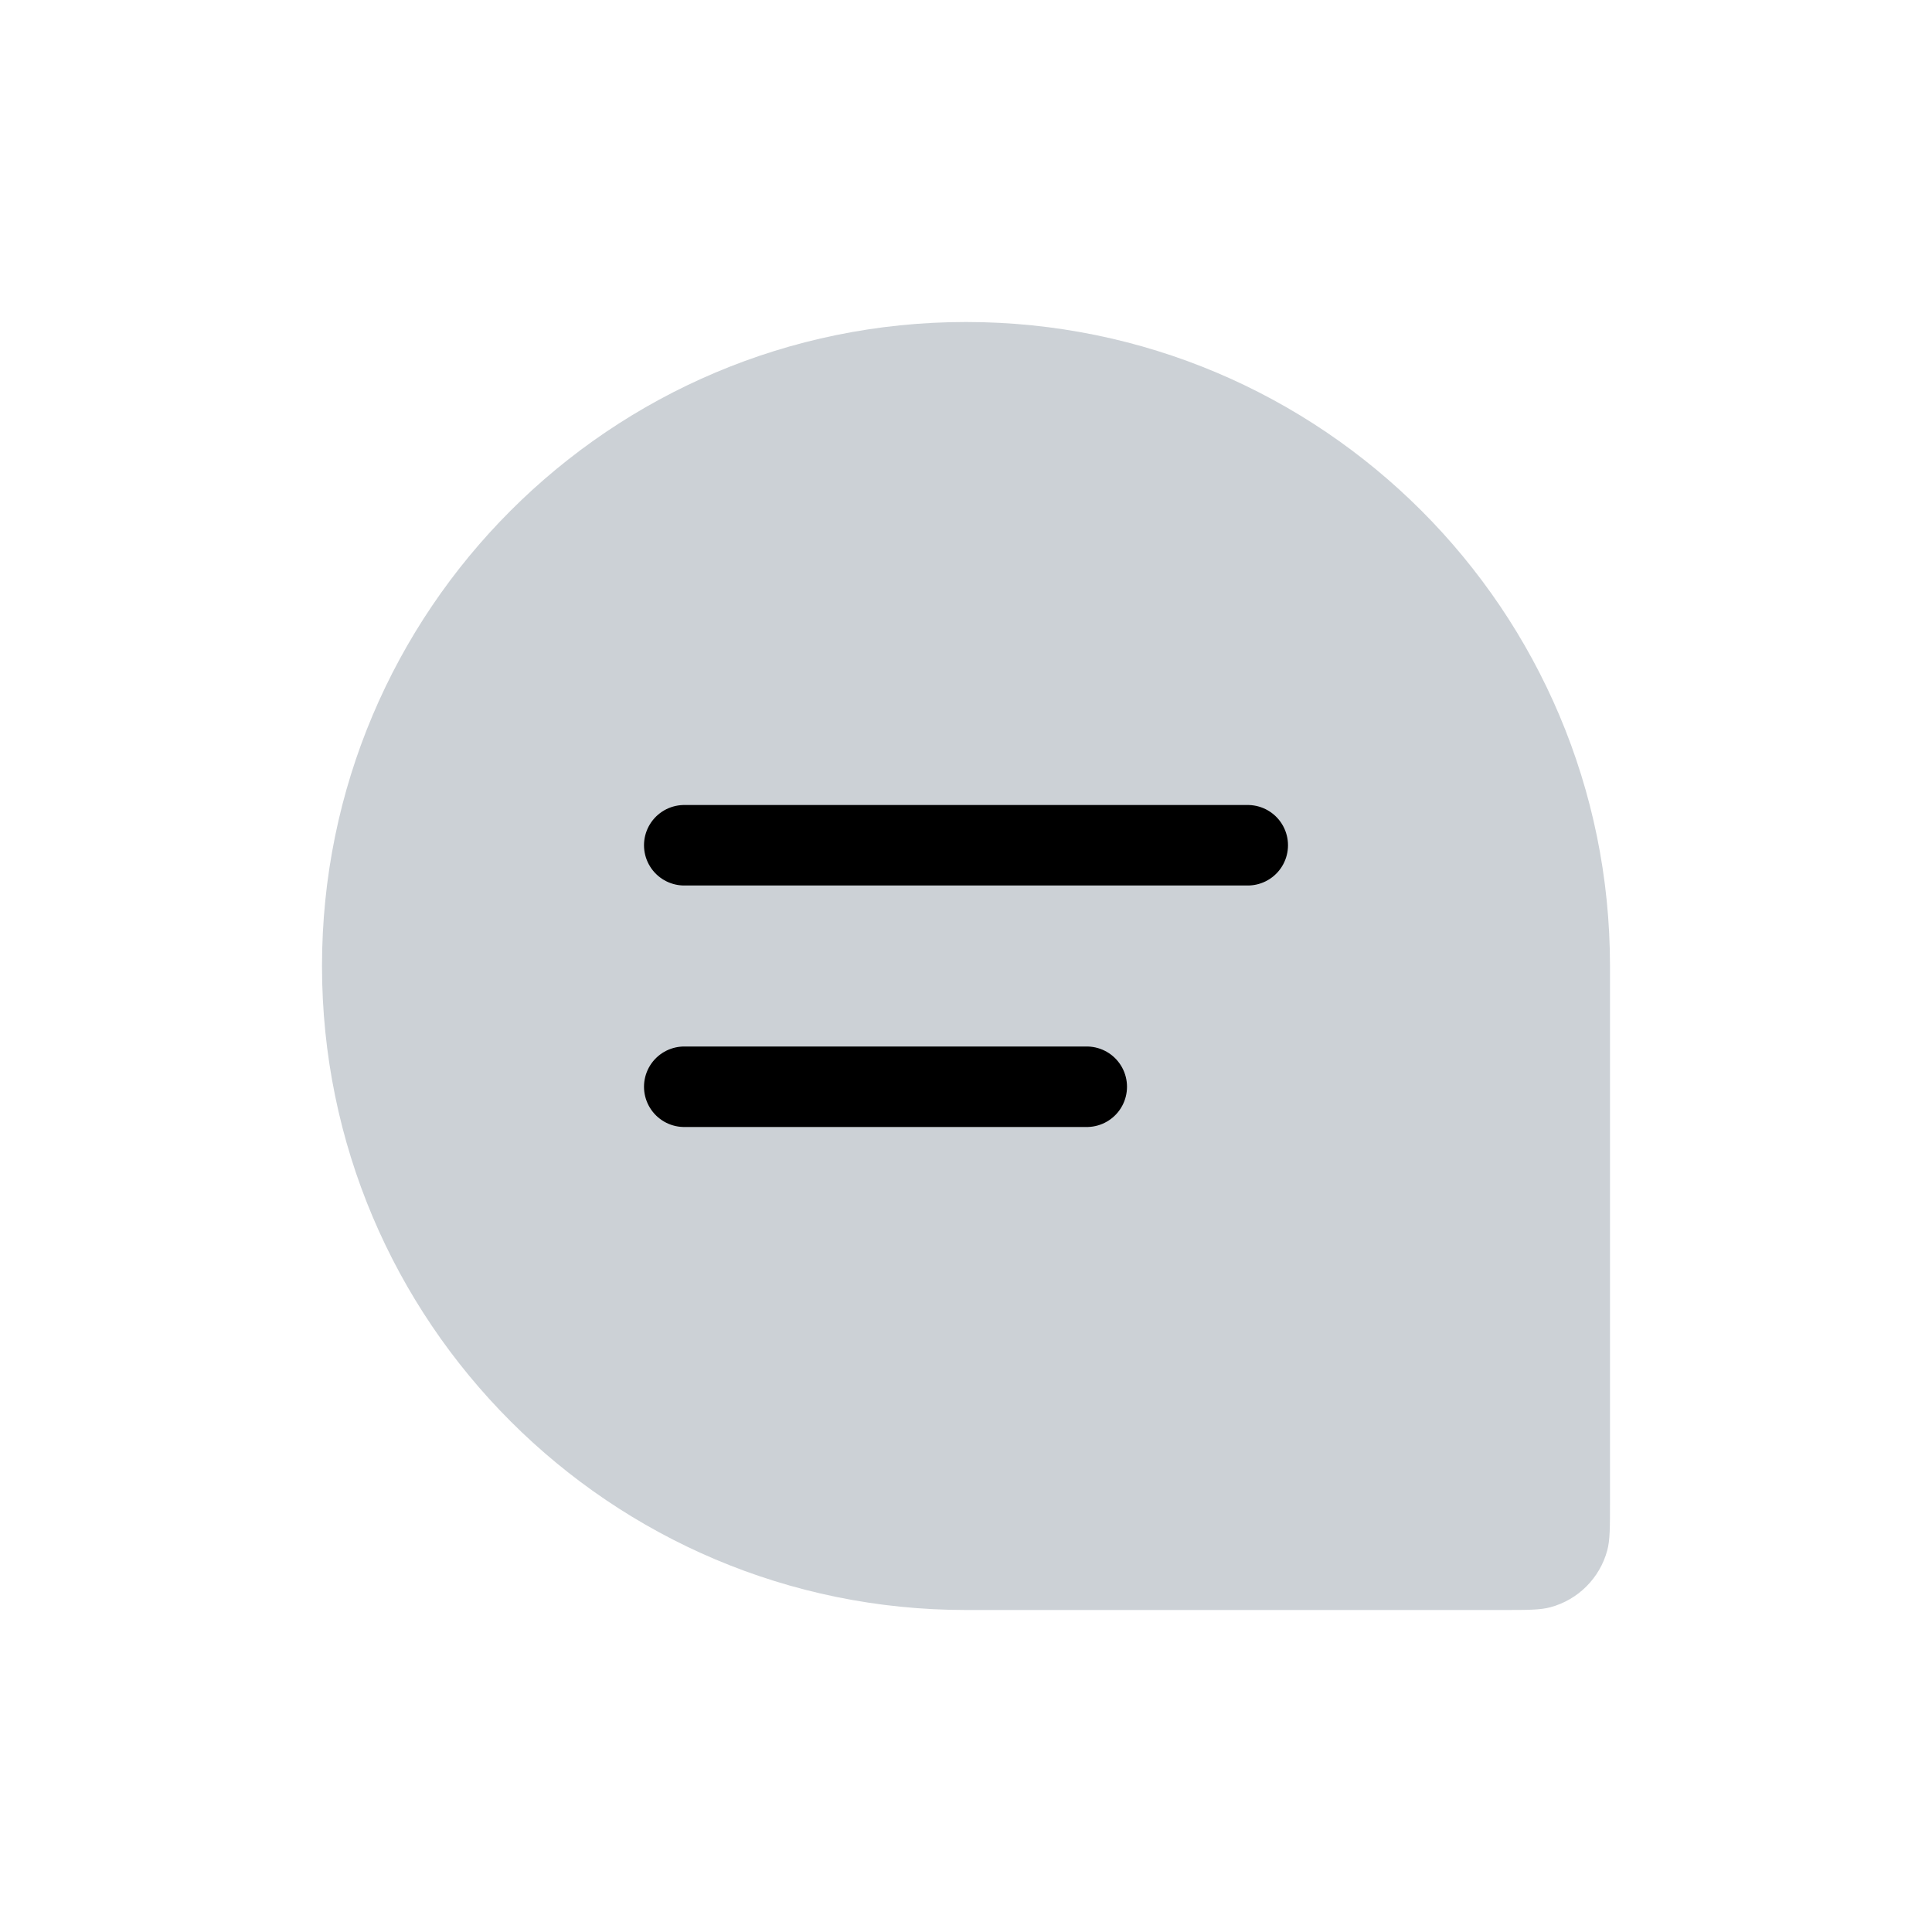 <svg width="24" height="24" viewBox="0 0 24 24" fill="none" xmlns="http://www.w3.org/2000/svg">
<path d="M4 12C4 7.582 7.582 4 12 4C16.418 4 20 7.582 20 12V18.667C20 18.977 20 19.132 19.966 19.259C19.873 19.604 19.604 19.873 19.259 19.966C19.132 20 18.977 20 18.667 20H12C7.582 20 4 16.418 4 12Z" fill="#2A4157" fill-opacity="0.24"/>
<path d="M8.5 10.5L15.5 10.5" stroke="currentColor" stroke-linecap="round" stroke-linejoin="round"/>
<path d="M8.5 13.5L13.5 13.5" stroke="currentColor" stroke-linecap="round" stroke-linejoin="round"/>
</svg>
